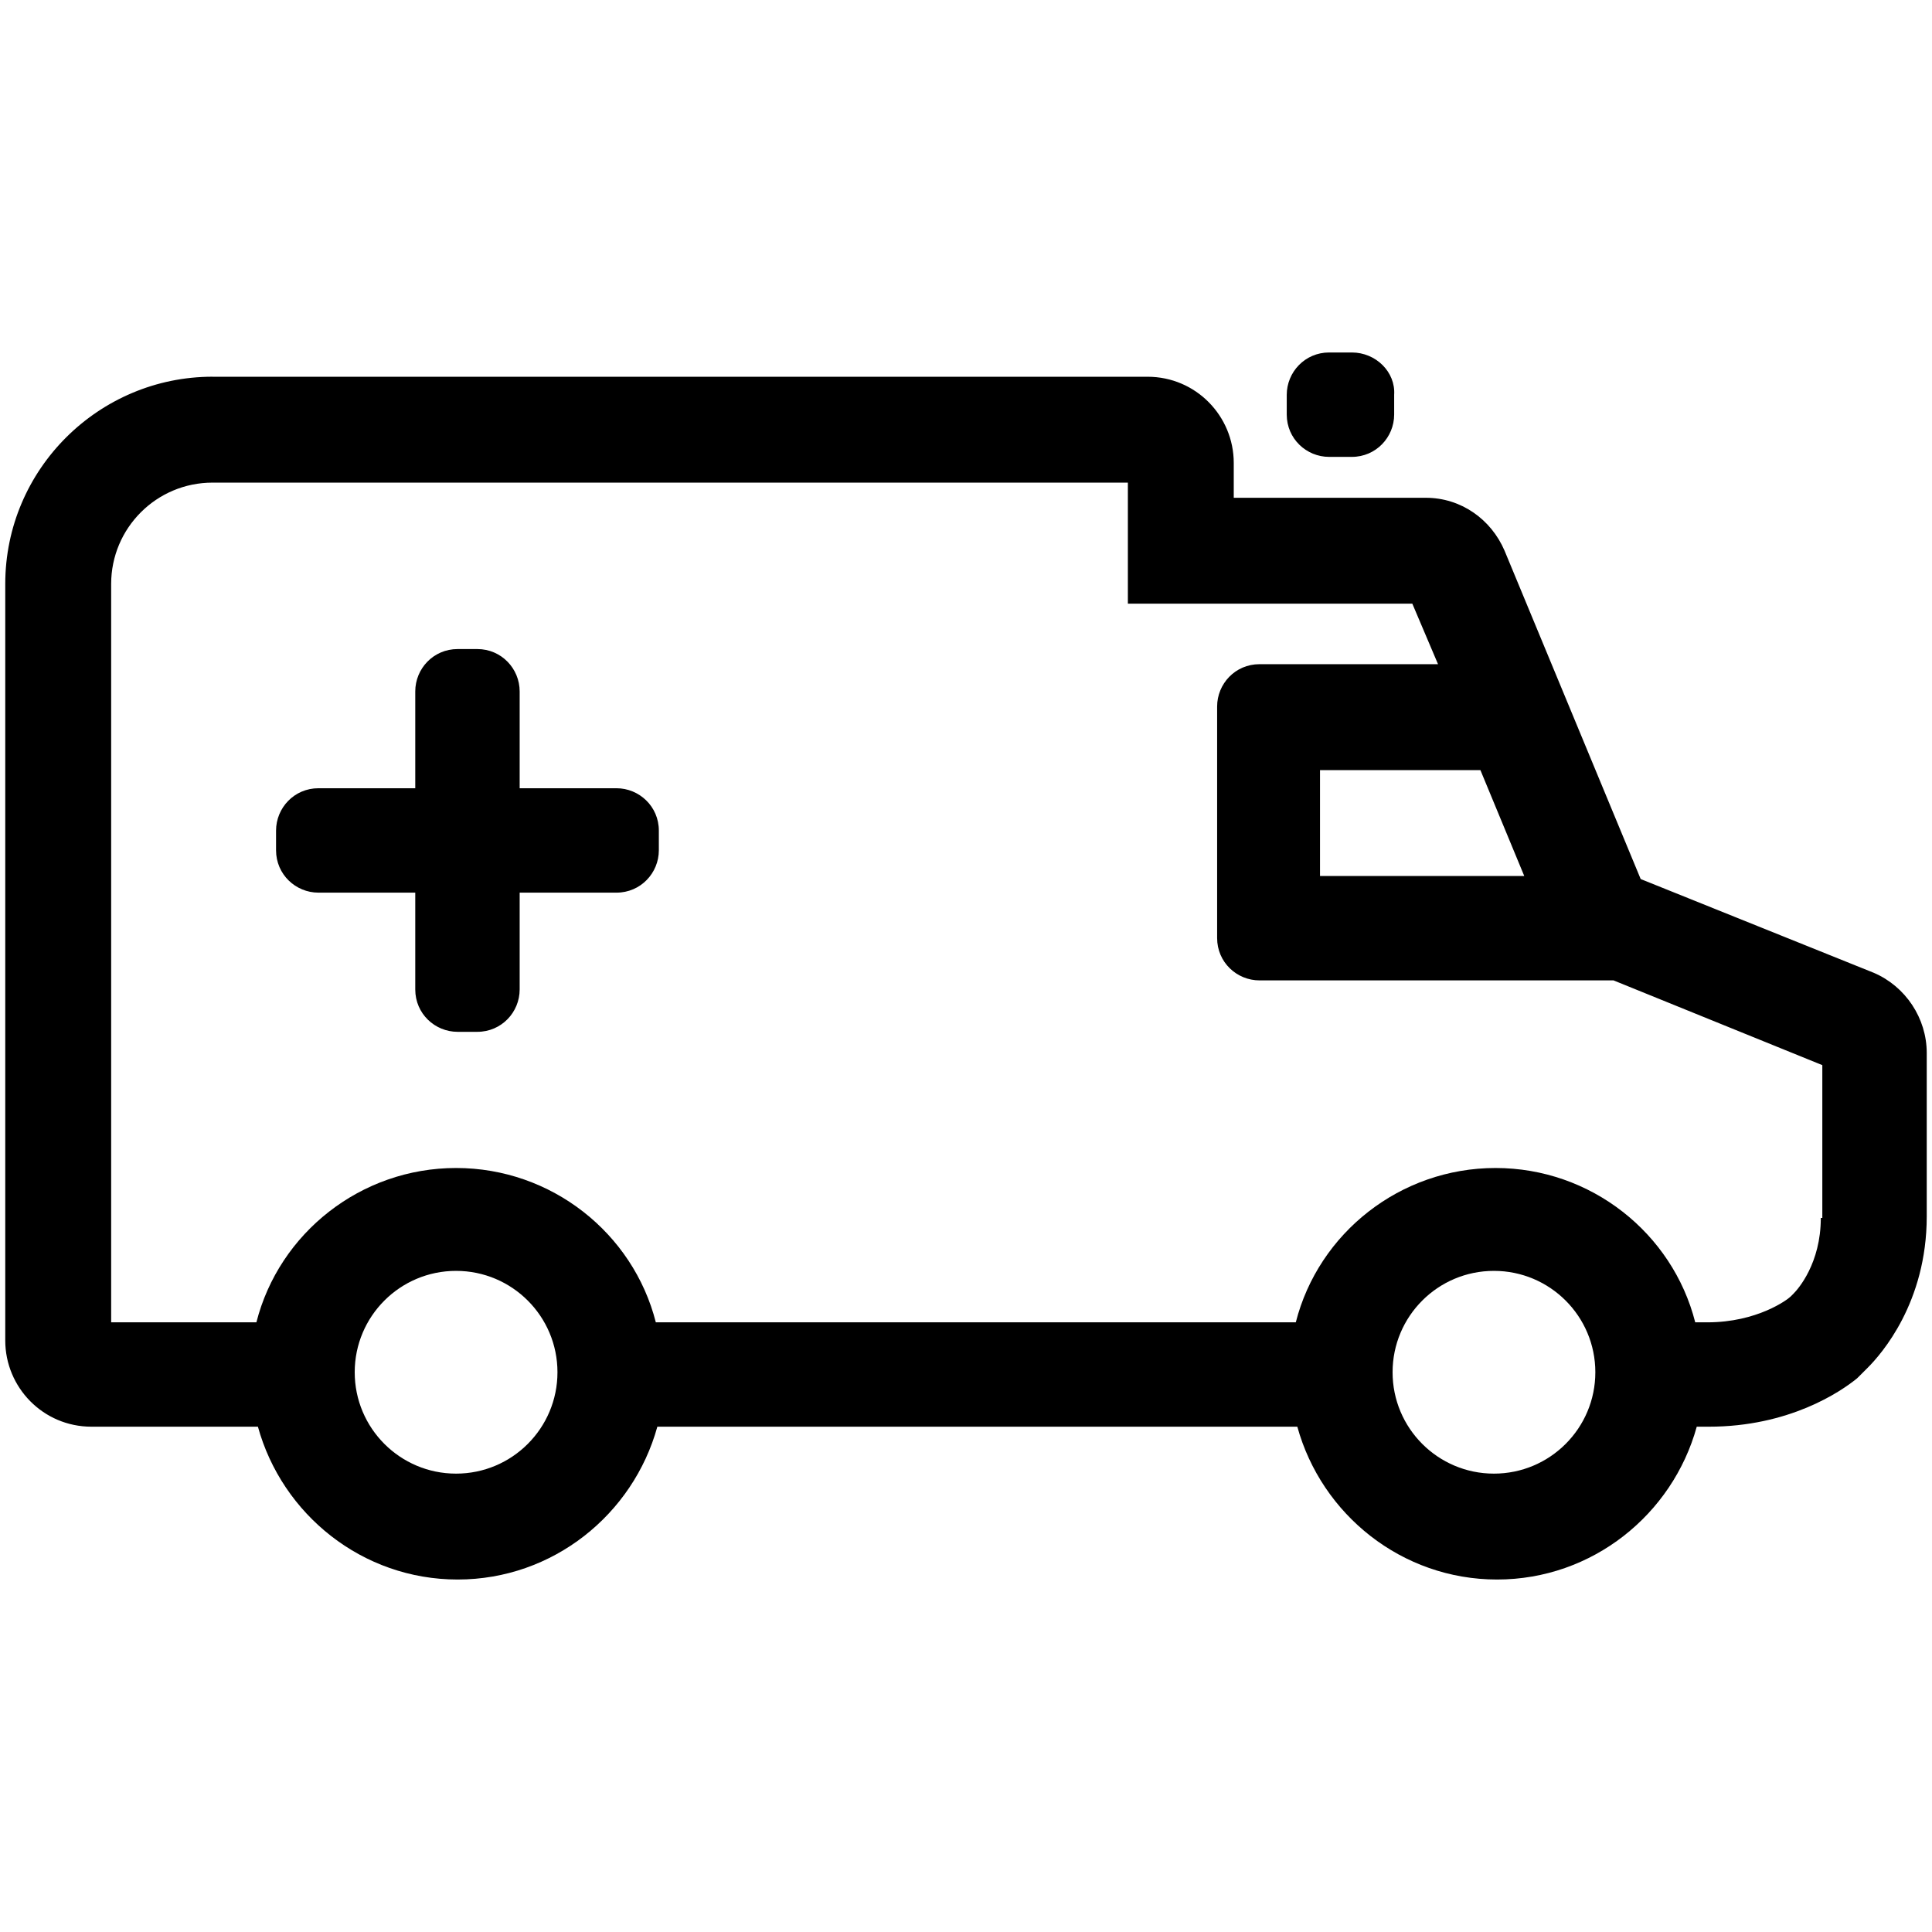 <svg viewBox="0 0 200 200"><path d="m137.59 36.488c-2.506 0-4.387 2.037-4.387 4.387v2.037c0 2.506 2.037 4.384 4.387 4.384h2.349c2.506 0 4.384-2.034 4.384-4.384v-2.037c0.157-2.349-1.878-4.387-4.384-4.387h-2.349zm-115.59 2.509c-11.747 0-21.456 9.553-21.456 21.456v78.312c0 4.855 3.914 8.926 8.926 8.926h17.229c2.506 9.084 10.806 15.821 20.673 15.821 9.867 0 18.17-6.737 20.676-15.821h66.25c2.506 9.084 10.809 15.821 20.676 15.821 9.867 0 18.167-6.737 20.673-15.821h1.254c8.301 0 13.624-3.601 15.347-5.011l0.315-0.312 0.783-0.783c1.41-1.41 6.109-6.735 6.109-15.662v-16.917c0-3.602-2.193-6.893-5.482-8.302l-24.13-9.706-14.09-33.986c-1.41-3.289-4.544-5.482-8.146-5.482h-19.89v-3.604c0-4.855-3.914-8.926-8.926-8.926h-96.794zm0 10.964h94.757v12.53h29.446l2.661 6.265h-18.483c-2.506 0-4.384 2.034-4.384 4.384v23.965c0 2.506 2.034 4.384 4.384 4.384h36.65l21.615 8.773v15.818h-0.156c0 4.699-2.351 7.361-2.82 7.831l-0.312 0.312c-0.313 0.313-3.446 2.664-8.614 2.664h-1.254c-2.349-9.241-10.806-15.977-20.673-15.977-9.867 0-18.327 6.737-20.676 15.977h-66.25c-2.349-9.241-10.809-15.977-20.676-15.977-9.867 0-18.324 6.737-20.673 15.977h-15.035v-76.433c0-5.795 4.697-10.493 10.493-10.493zm25.372 17.229c-2.506 0-4.384 2.034-4.384 4.384v10.024h-10.024c-2.506 0-4.387 2.037-4.387 4.387v2.034c0 2.506 2.037 4.387 4.387 4.387h10.024v10.024c0 2.506 2.034 4.384 4.384 4.384h2.037c2.506 0 4.387-2.034 4.387-4.384v-10.024h10.021c2.506 0 4.387-2.037 4.387-4.387v-2.034c0-2.506-2.037-4.387-4.387-4.387h-10.021v-10.024c0-2.349-1.881-4.384-4.387-4.384h-2.037zm89.275 12.53h16.604l4.54 10.964h-21.144v-10.964zm-89.434 51.84c5.795 0 10.496 4.697 10.496 10.493 0 5.795-4.7 10.496-10.496 10.496-5.795 0-10.493-4.7-10.493-10.496 0-5.795 4.697-10.493 10.493-10.493zm107.44 0c5.795 0 10.496 4.697 10.496 10.493 0 5.795-4.7 10.496-10.496 10.496-5.795 0-10.493-4.7-10.493-10.496 0-5.795 4.697-10.493 10.493-10.493z"/></svg>
